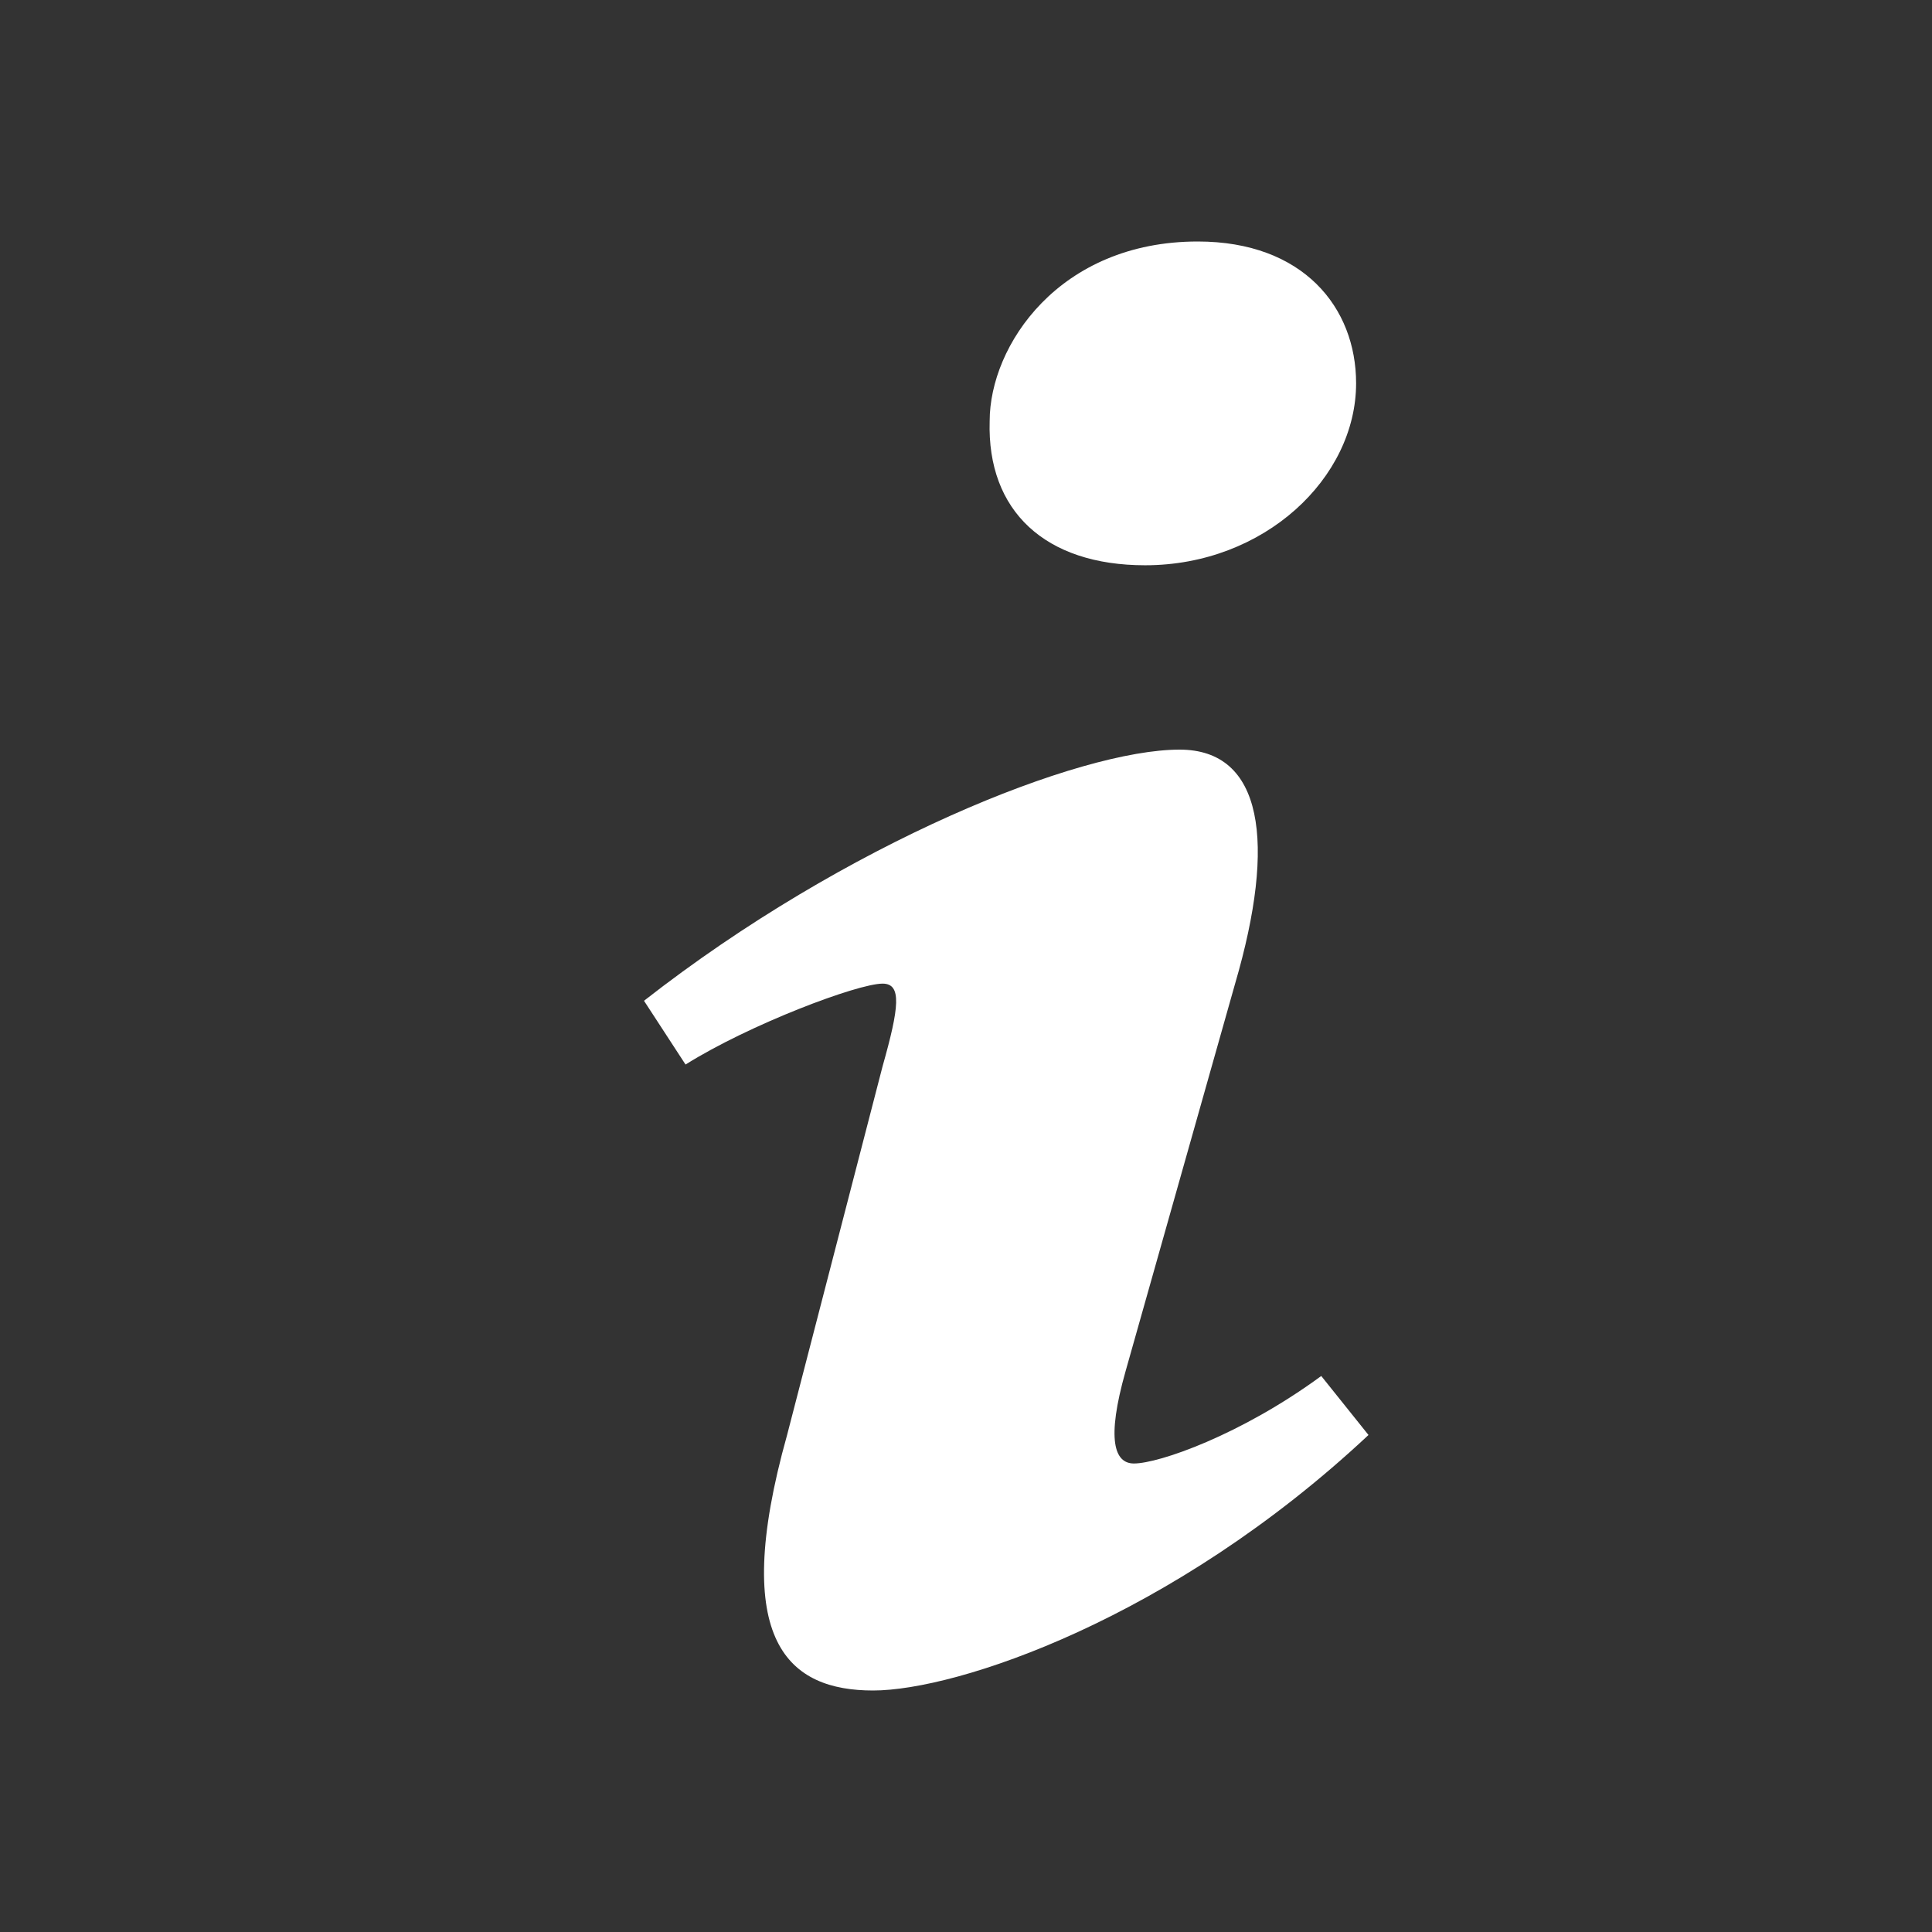 <svg width="24" height="24" viewBox="0 0 24 24" fill="none" xmlns="http://www.w3.org/2000/svg">
<rect x="0" y="0" width="24" height="24" fill="#333333" stroke="none"/>
<path d="M14.879 3C16.19 3 16.846 3.821 16.846 4.761C16.846 5.936 15.707 7.022 14.225 7.022C12.984 7.022 12.26 6.348 12.294 5.231C12.294 4.293 13.156 3 14.879 3ZM10.846 21C9.811 21 9.053 20.413 9.777 17.828L10.964 13.245C11.171 12.513 11.205 12.219 10.964 12.219C10.654 12.219 9.312 12.725 8.516 13.224L8 12.432C10.516 10.464 13.411 9.312 14.653 9.312C15.688 9.312 15.859 10.457 15.343 12.219L13.982 17.035C13.741 17.886 13.844 18.18 14.086 18.18C14.396 18.18 15.414 17.826 16.413 17.093L17 17.826C14.552 20.118 11.879 21 10.846 21Z" fill="white"/>
</svg>
